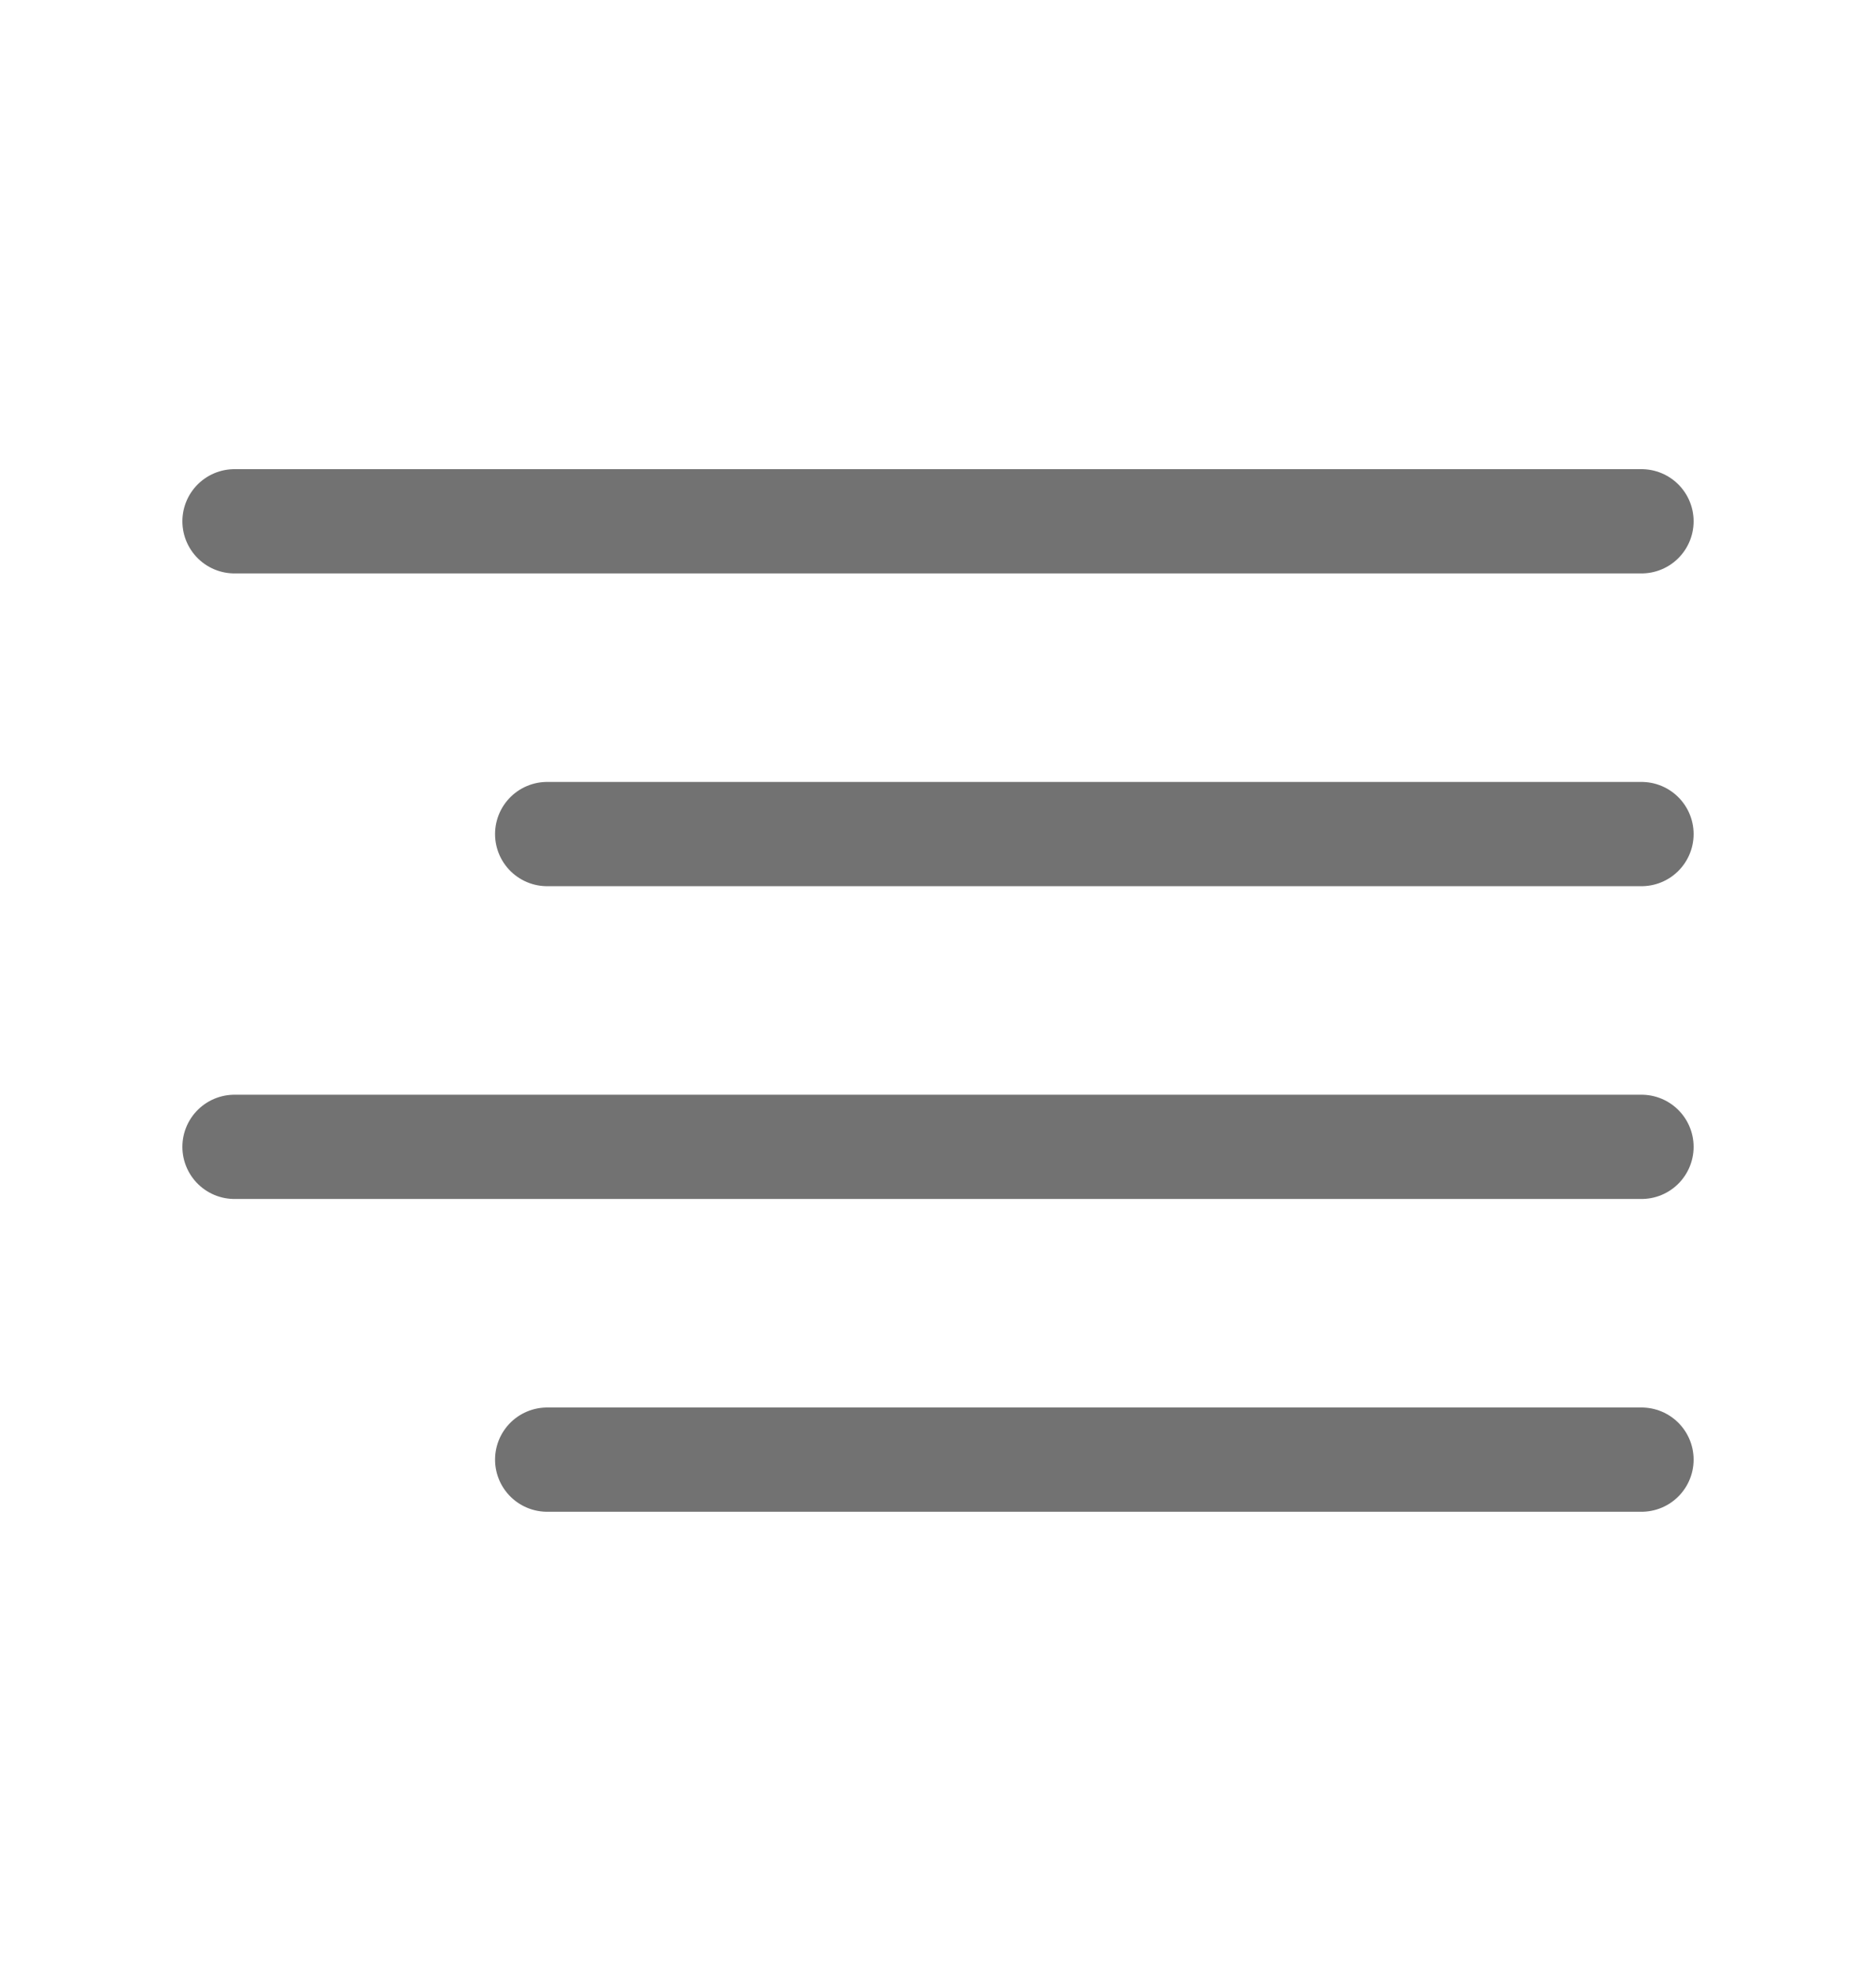 <svg width="18" height="19" viewBox="0 0 18 19" fill="none" xmlns="http://www.w3.org/2000/svg">
<path d="M15.75 8H5.25" stroke="#727272" stroke-linecap="round" stroke-linejoin="round"/>
<path d="M15.75 5H2.25" stroke="#727272" stroke-linecap="round" stroke-linejoin="round"/>
<path d="M15.75 11H2.25" stroke="#727272" stroke-linecap="round" stroke-linejoin="round"/>
<path d="M15.75 14H5.25" stroke="#727272" stroke-linecap="round" stroke-linejoin="round"/>
</svg>
